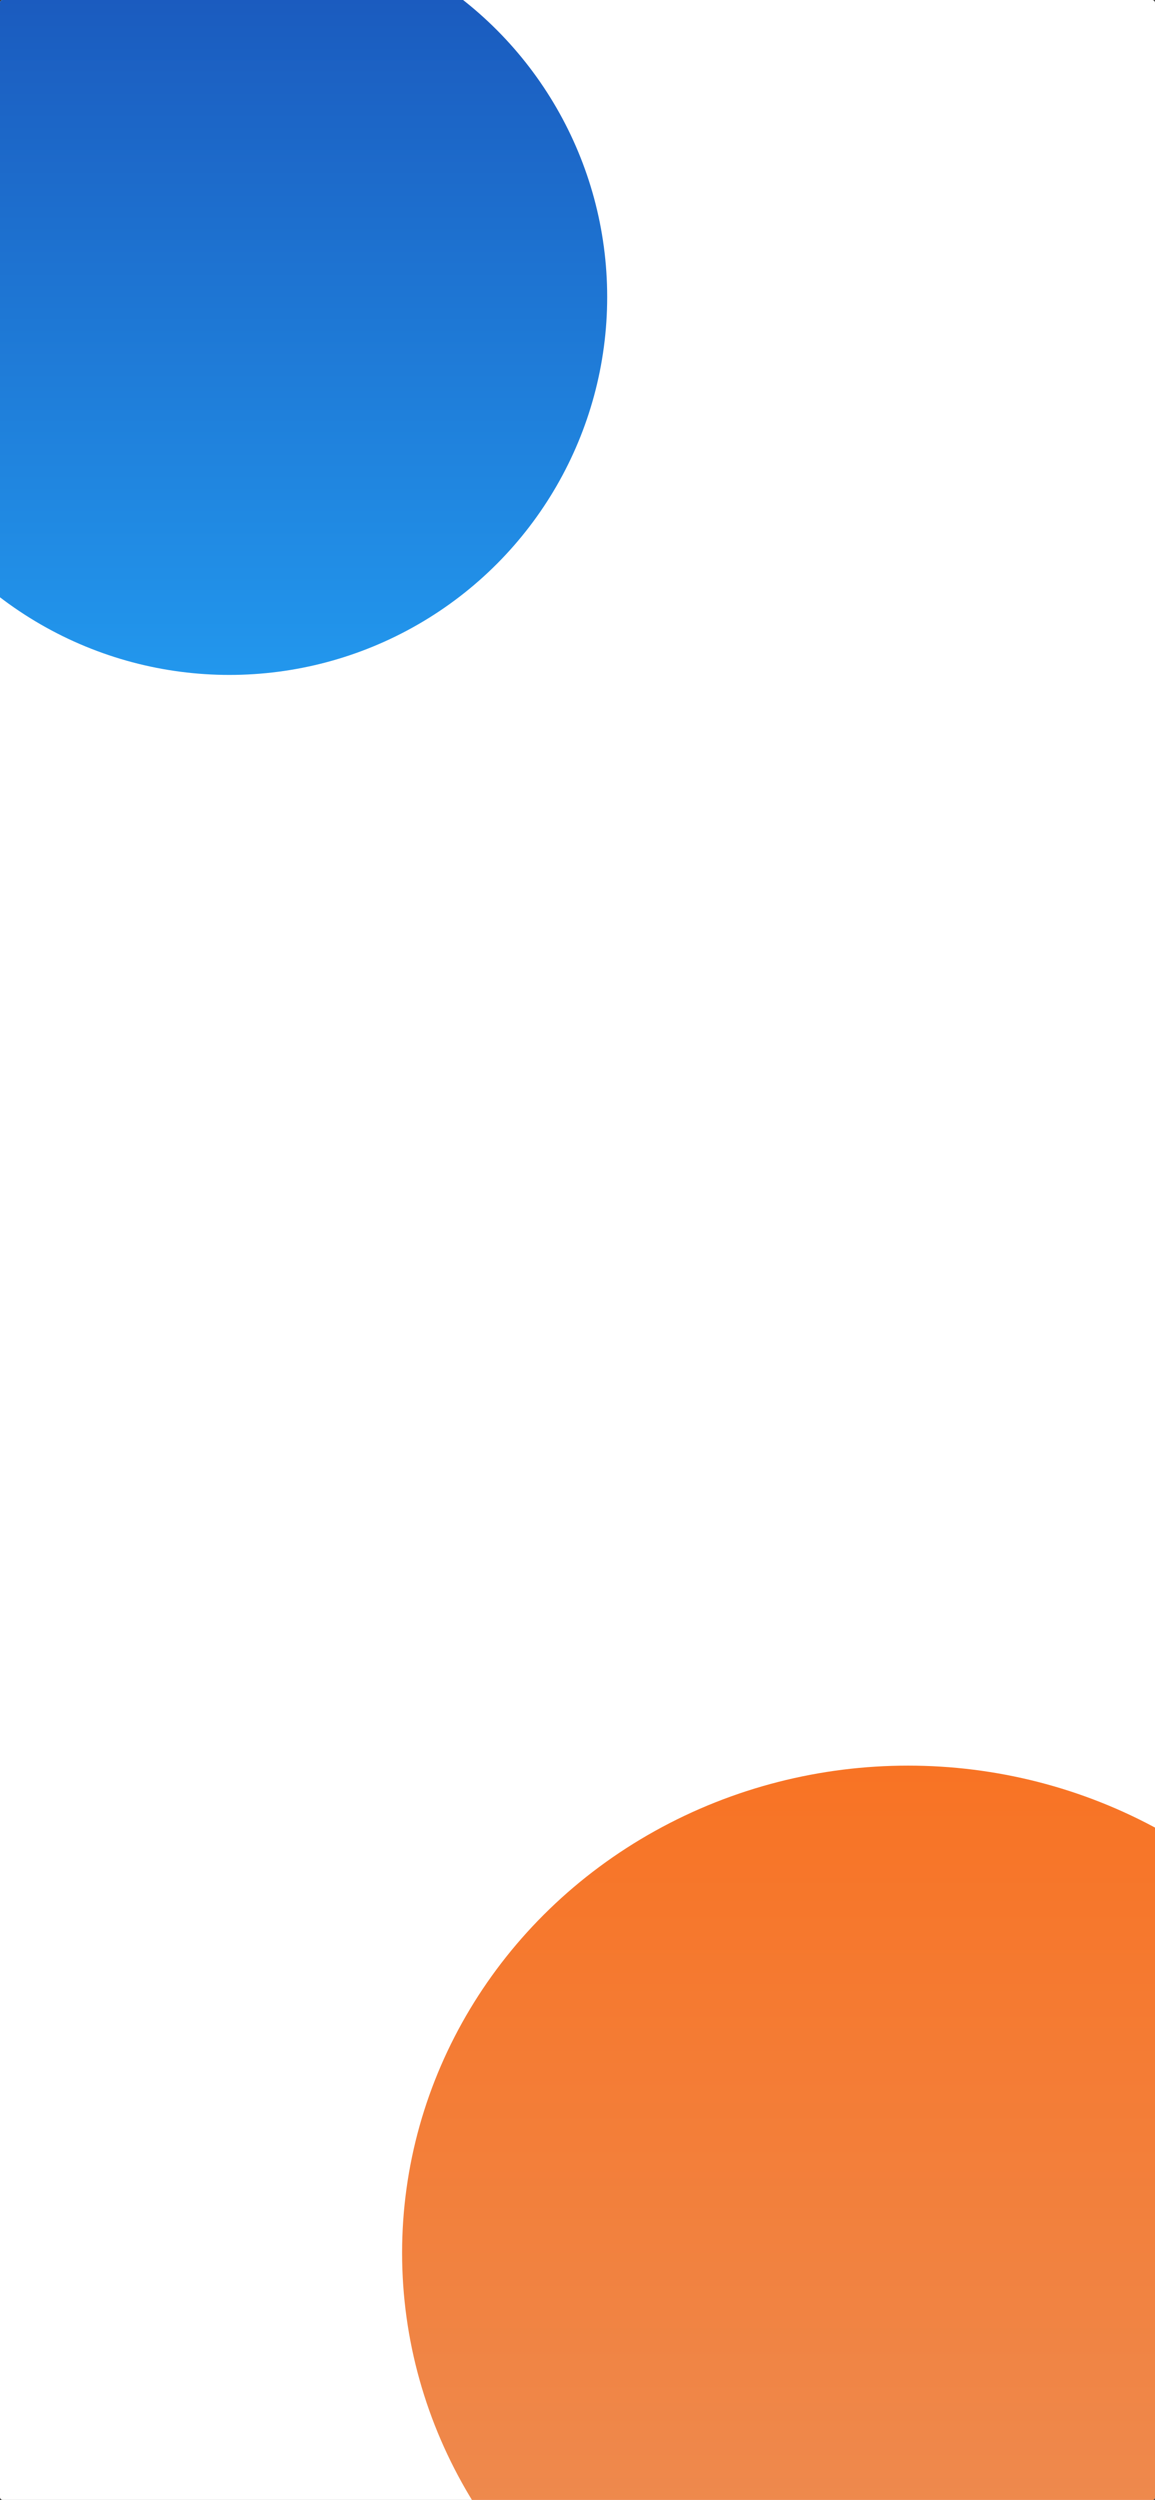 <svg width="428" height="926" viewBox="0 0 428 926" fill="none" xmlns="http://www.w3.org/2000/svg">
<rect x="0" y="0" width="428" height="926" fill="#333333" stroke="none"/>
<g clip-path="url(#clip0_314_140)">
<rect width="428" height="926" rx="1" fill="white"/>
<circle cx="85" cy="110" r="140" fill="url(#paint0_linear_314_140)"/>
<ellipse cx="336.5" cy="834.5" rx="187.5" ry="180.5" fill="url(#paint1_linear_314_140)"/>
</g>
<defs>
<linearGradient id="paint0_linear_314_140" x1="85" y1="-30" x2="85" y2="250" gradientUnits="userSpaceOnUse">
<stop stop-color="#1A54B9"/>
<stop offset="1" stop-color="#2297ED"/>
</linearGradient>
<linearGradient id="paint1_linear_314_140" x1="336.5" y1="654" x2="336.5" y2="1015" gradientUnits="userSpaceOnUse">
<stop stop-color="#F87324"/>
<stop offset="1" stop-color="#EB905A"/>
</linearGradient>
<clipPath id="clip0_314_140">
<rect width="428" height="926" rx="1" fill="white"/>
</clipPath>
</defs>
</svg>
